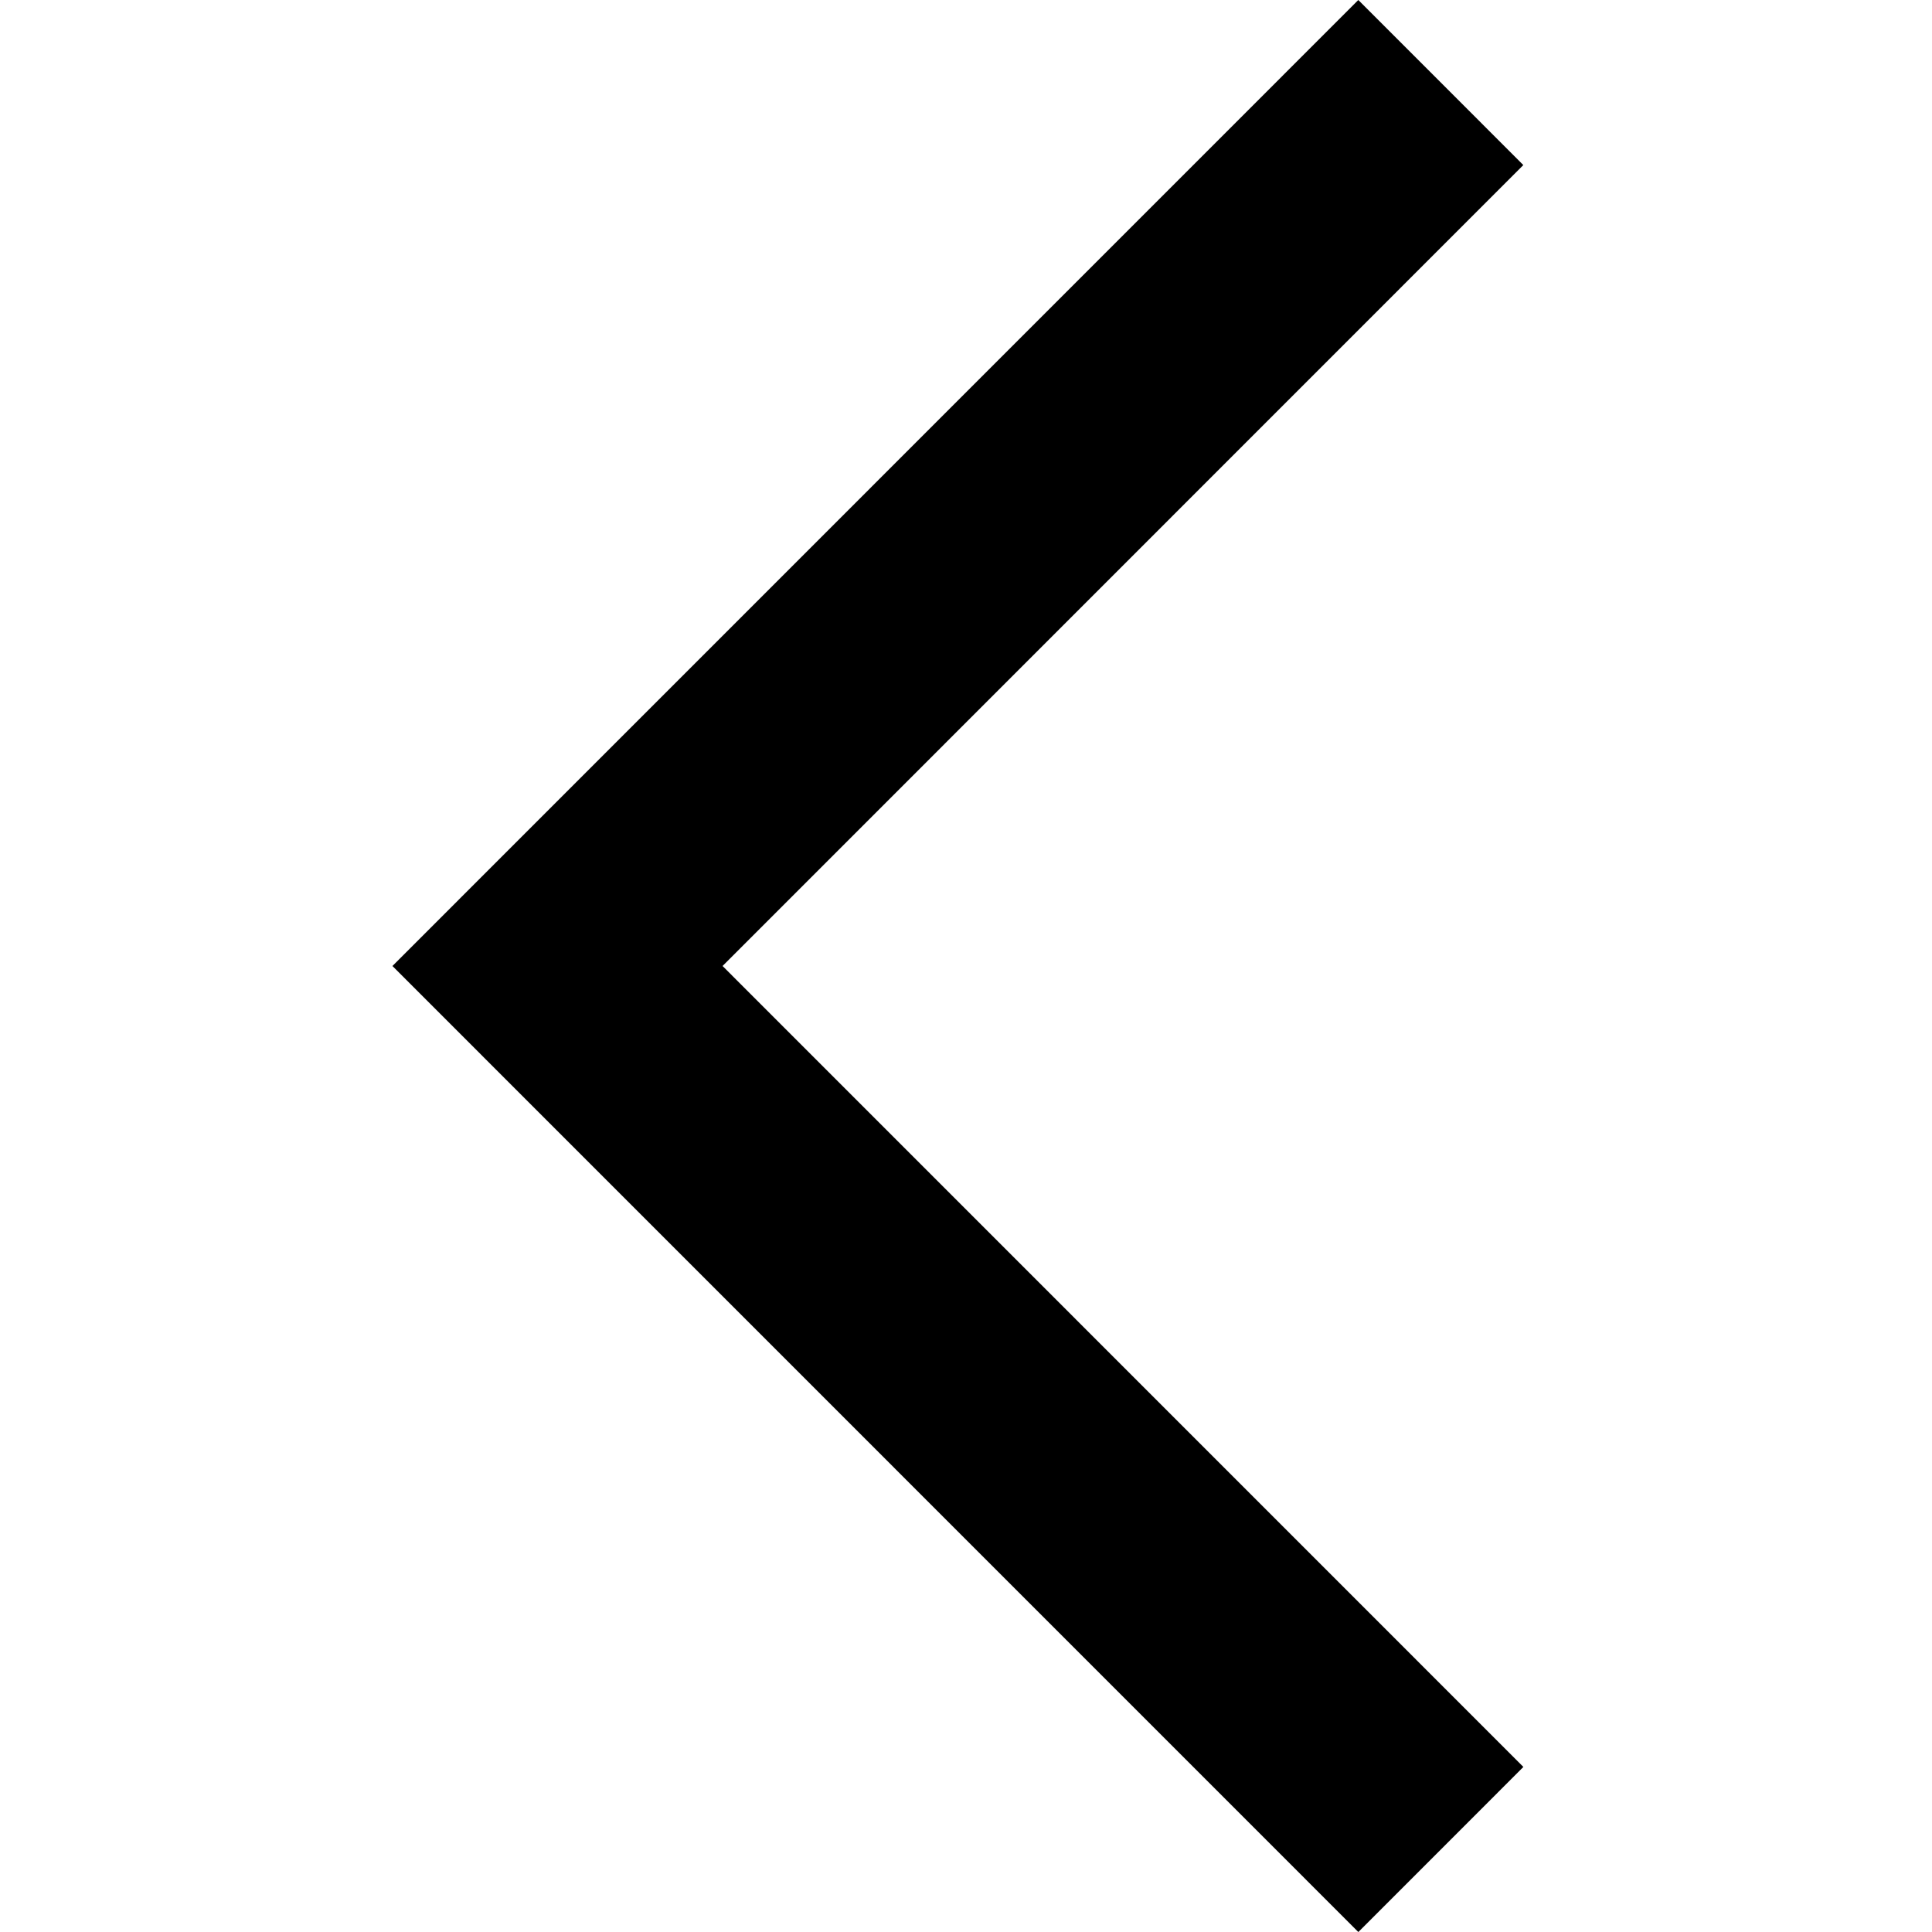 <!-- Generated by IcoMoon.io -->
<svg version="1.1" xmlns="http://www.w3.org/2000/svg" width="32" height="32" viewBox="0 0 32 32">
<title>left</title>
<path d="M22.498 0.911l1.822 1.822-13.263 13.266 13.263 13.266-1.822 1.822-15.086-15.089 15.086-15.089z"></path>
<path d="M22.498 32l-15.998-16 15.998-16 2.733 2.734-13.263 13.266 13.264 13.266-2.733 2.734zM8.323 16l14.176 14.178 0.911-0.911-13.264-13.266 13.263-13.266-0.911-0.911-14.175 14.178z"></path>
</svg>
